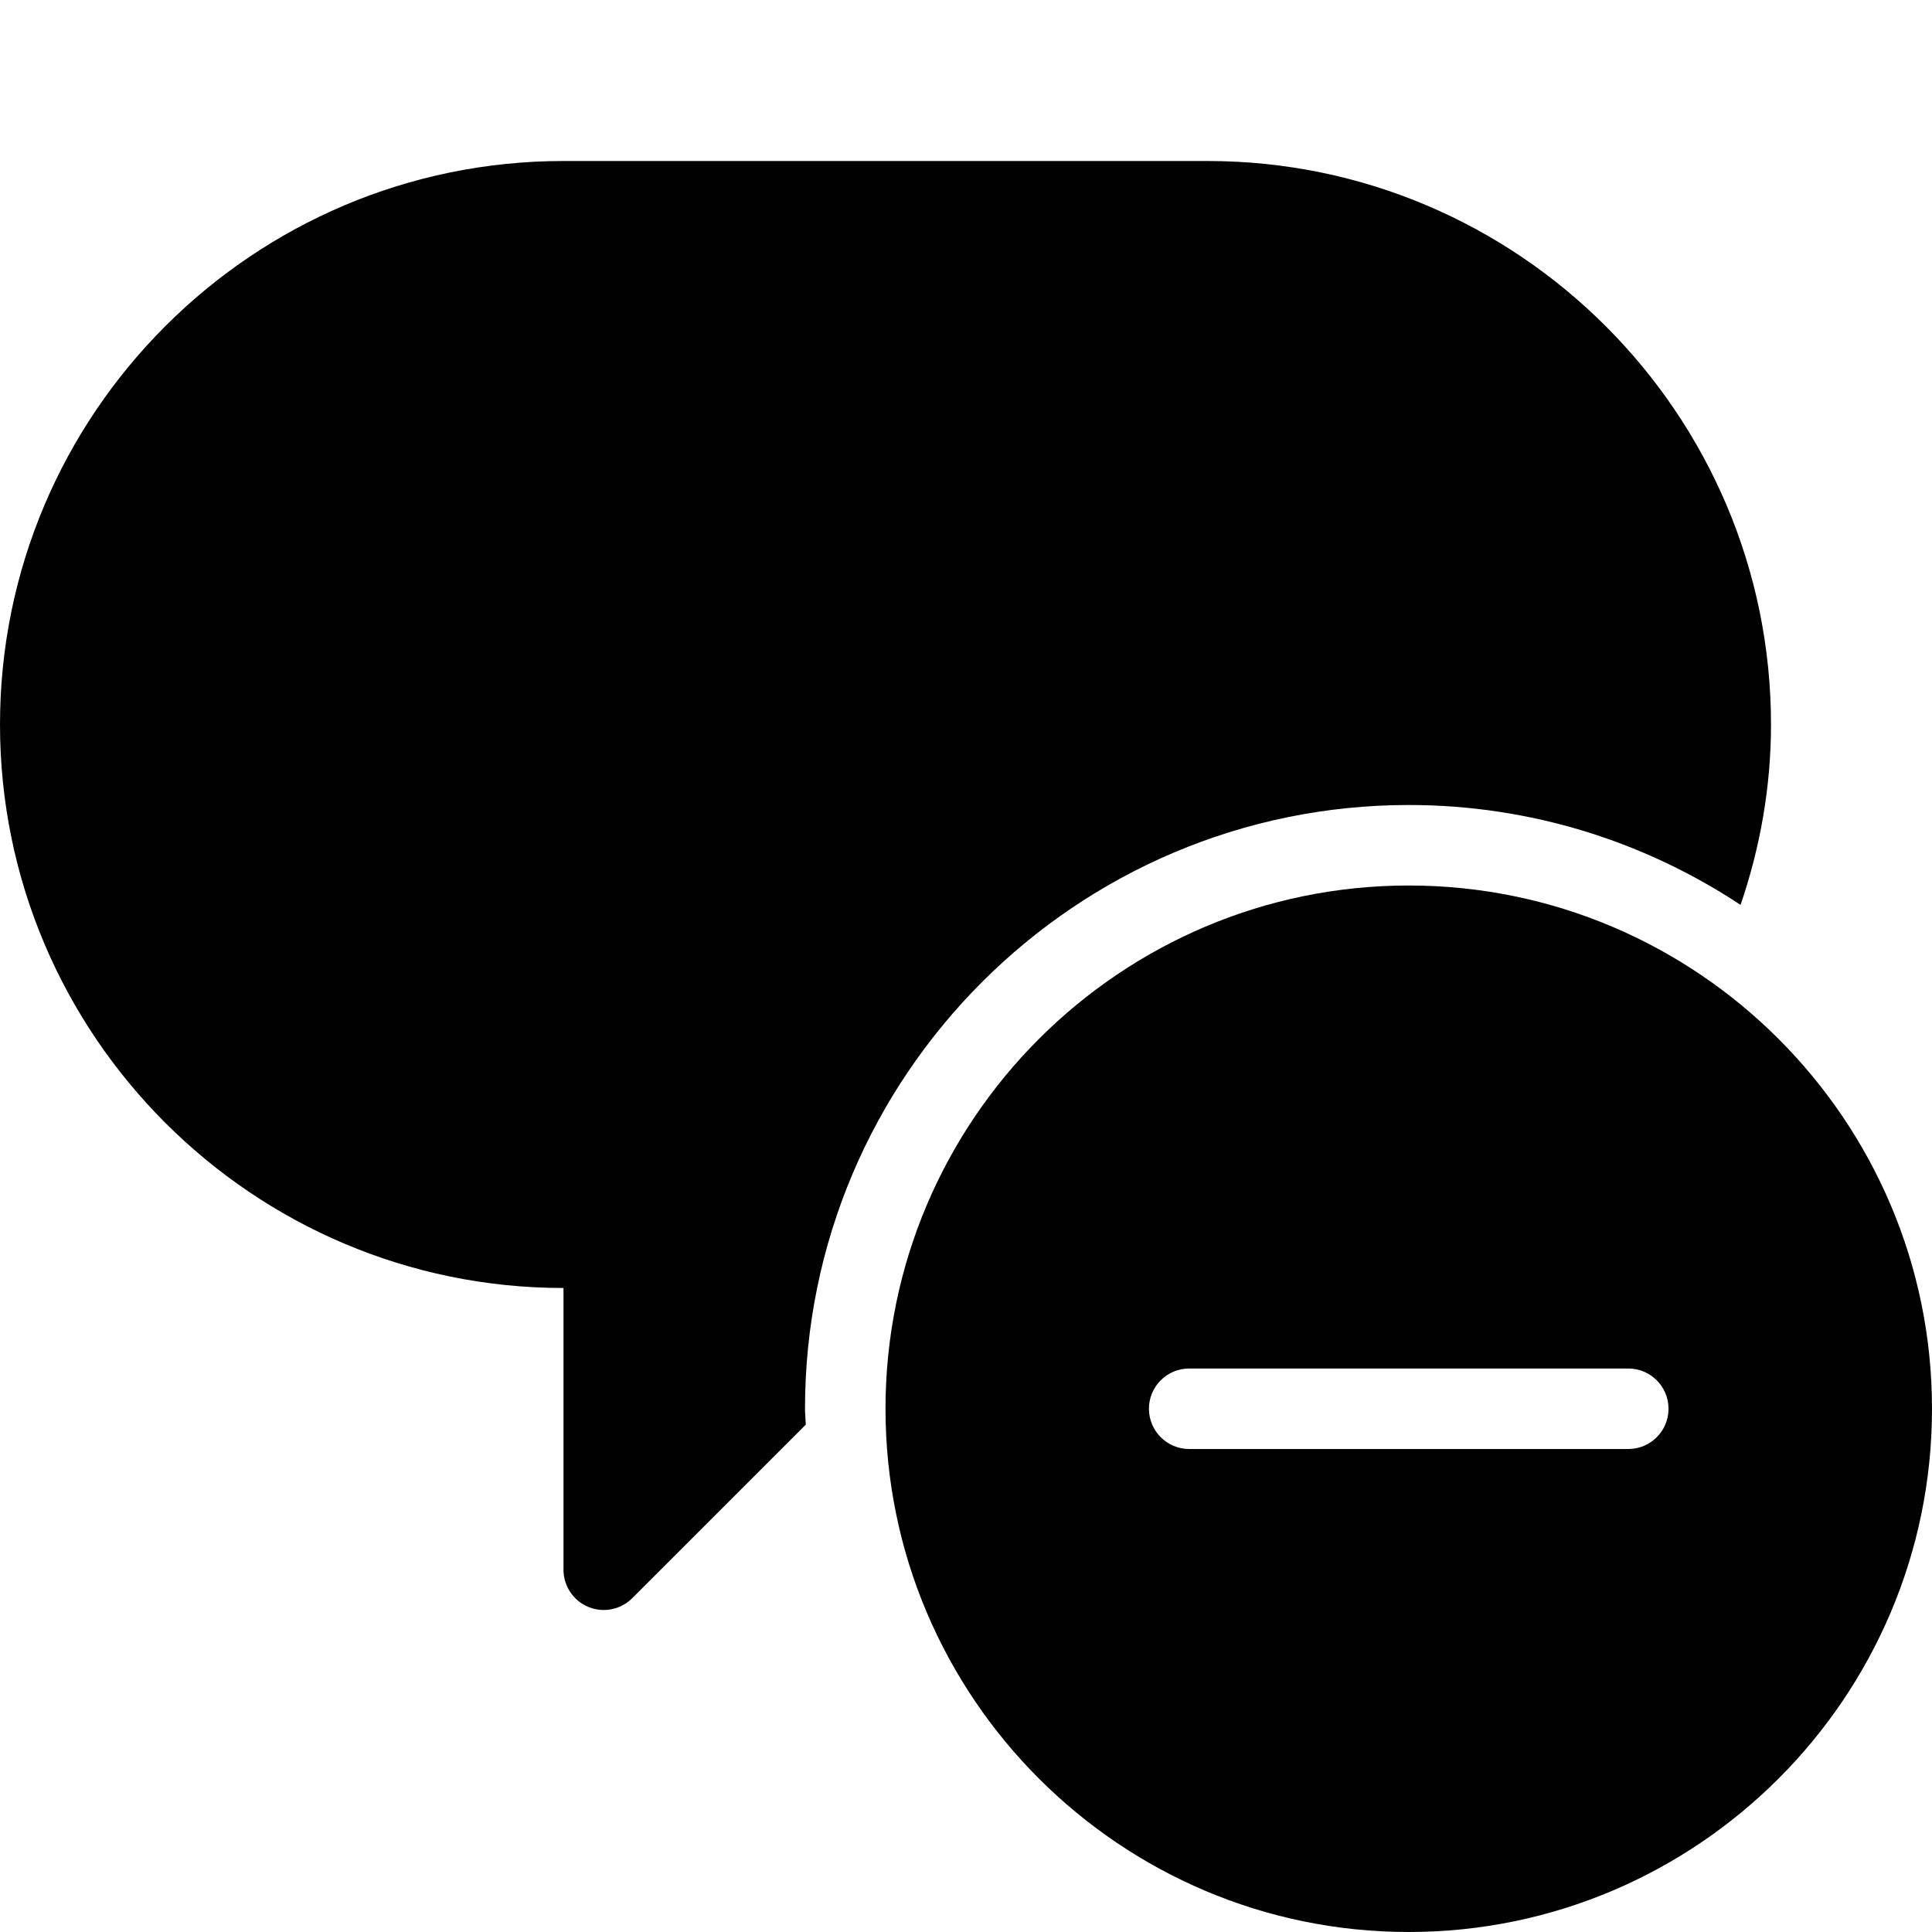 <?xml version="1.0" encoding="utf-8"?>
<!-- Generator: Adobe Illustrator 17.0.0, SVG Export Plug-In . SVG Version: 6.00 Build 0)  -->
<!DOCTYPE svg PUBLIC "-//W3C//DTD SVG 1.1//EN" "http://www.w3.org/Graphics/SVG/1.1/DTD/svg11.dtd">
<svg version="1.1" id="Layer_2" xmlns="http://www.w3.org/2000/svg" xmlns:xlink="http://www.w3.org/1999/xlink" x="0px" y="0px"
	 width="48px" height="48px" viewBox="0 0 48 48" enable-background="new 0 0 48 48" xml:space="preserve">
<g>
	<path fill="#010101" d="M35,20c3.044,0,5.876,0.917,8.244,2.482C43.736,21.04,44,19.539,44,18c0-7.72-6.28-14-14-14H14
		C6.28,4,0,10.28,0,18c0,7.72,6.28,14,14,14v7c0,0.404,0.244,0.769,0.617,0.924C14.741,39.975,14.871,40,15,40
		c0.26,0,0.516-0.102,0.707-0.293l4.313-4.313C20.016,35.262,20,35.133,20,35C20,26.729,26.729,20,35,20z"/>
	<path fill="#010101" d="M35,22c-7.169,0-13,5.832-13,13c0,7.169,5.831,13,13,13c7.168,0,13-5.831,13-13C48,27.832,42.168,22,35,22z
		 M40.455,36H29.545c-0.552,0-1-0.448-1-1c0-0.552,0.448-1,1-1h10.909c0.552,0,1,0.448,1,1C41.455,35.552,41.007,36,40.455,36z"/>
</g>
</svg>
